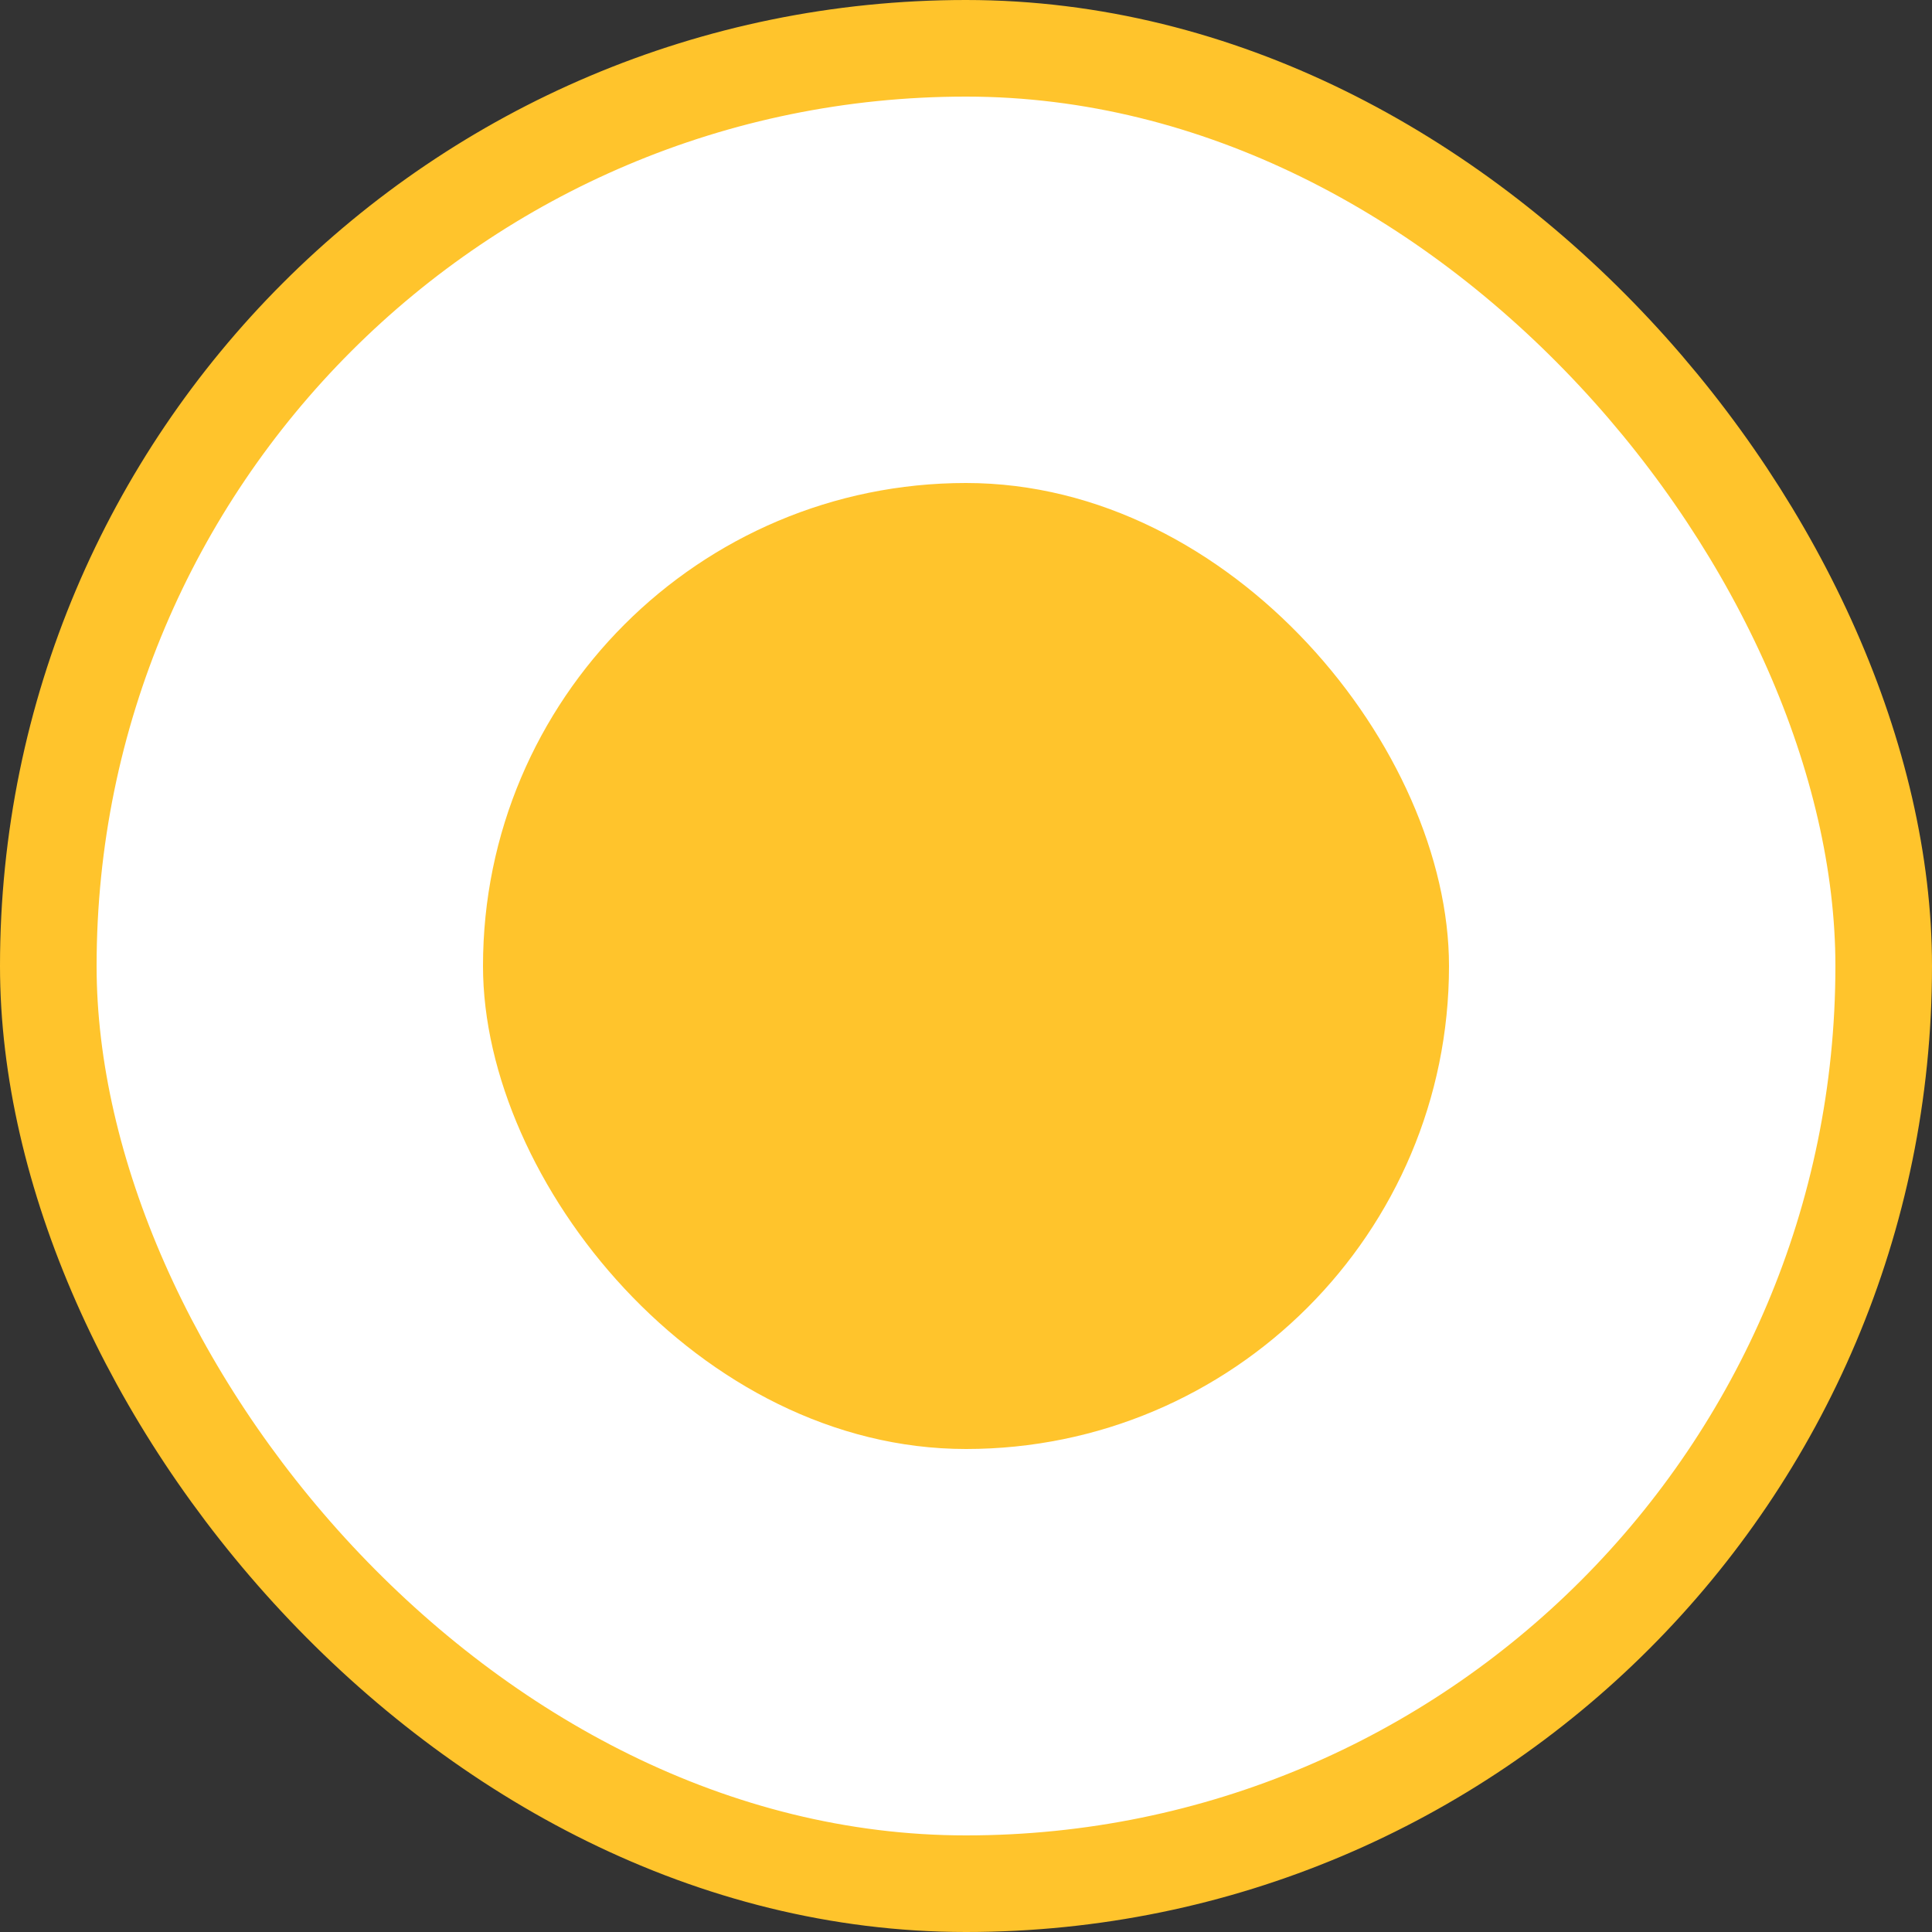 <svg width="20" height="20" viewBox="0 0 20 20" fill="none" xmlns="http://www.w3.org/2000/svg">
<rect x="0" y="0" width="20" height="20" fill="#333333" stroke="none"/>
<rect x="0.5" y="0.5" width="19" height="19" rx="9.5" fill="white"/>
<rect x="5" y="5" width="10" height="10" rx="5" fill="#FFC42C"/>
<rect x="0.5" y="0.5" width="19" height="19" rx="9.5" stroke="#FFC42C"/>
</svg>
